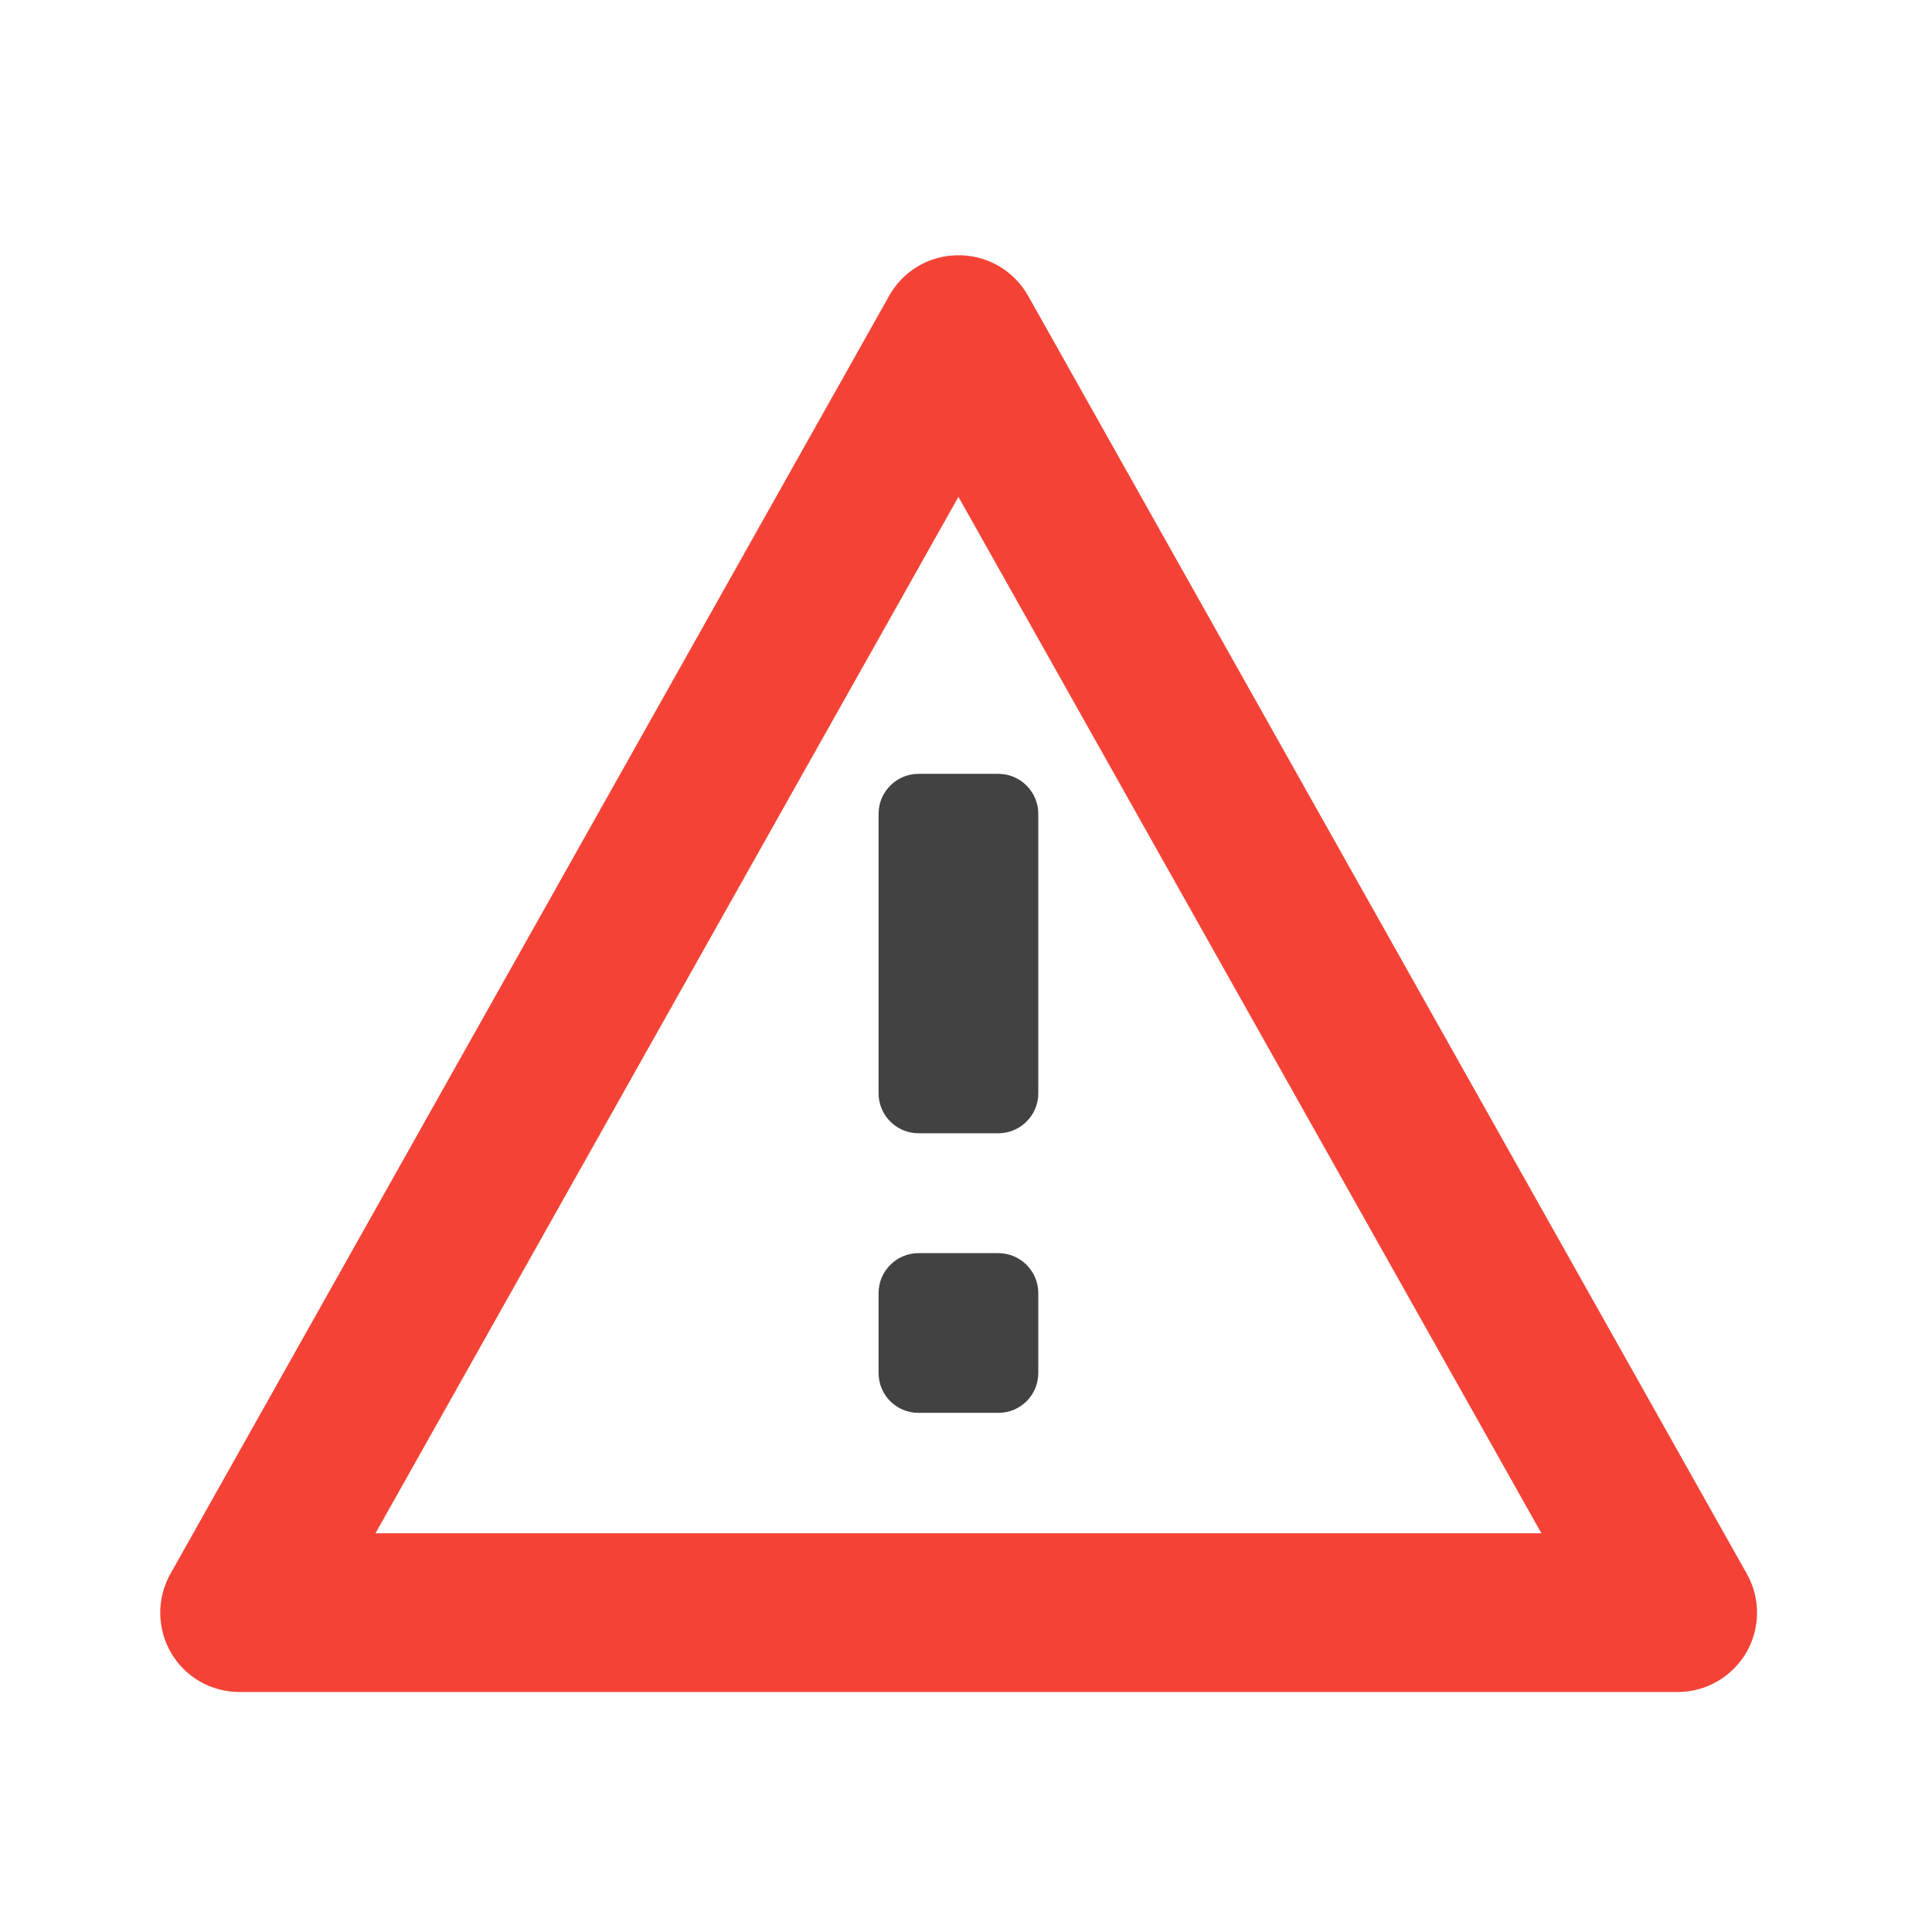 <svg height="24" viewBox="0 0 24 24" width="24" xmlns="http://www.w3.org/2000/svg"><path d="m10.914 10.109v3.473c0 .273.223.496.496.496h.992c.273 0 .496-.223.496-.496v-3.473c0-.273-.223-.496-.496-.496h-.992c-.273 0-.496.223-.496.496zm0 0" fill="#424242"/><path d="m11.41 17.551h.992c.273 0 .496-.219.496-.496v-.992c0-.273-.223-.496-.496-.496h-.992c-.273 0-.496.223-.496.496v.992c0 .277.223.496.496.496zm0 0" fill="#424242"/><path d="m11.867 3.172c-.344.012-.652.203-.82.5l-8.93 15.879c-.172.305-.168.68.008.98.176.305.5.488.852.488h17.863c.348 0 .672-.184.852-.488.176-.301.18-.676.008-.98l-8.93-15.879c-.184-.324-.531-.516-.902-.5zm.039 3 7.242 12.875h-14.484zm0 0" fill="#f44336"/></svg>